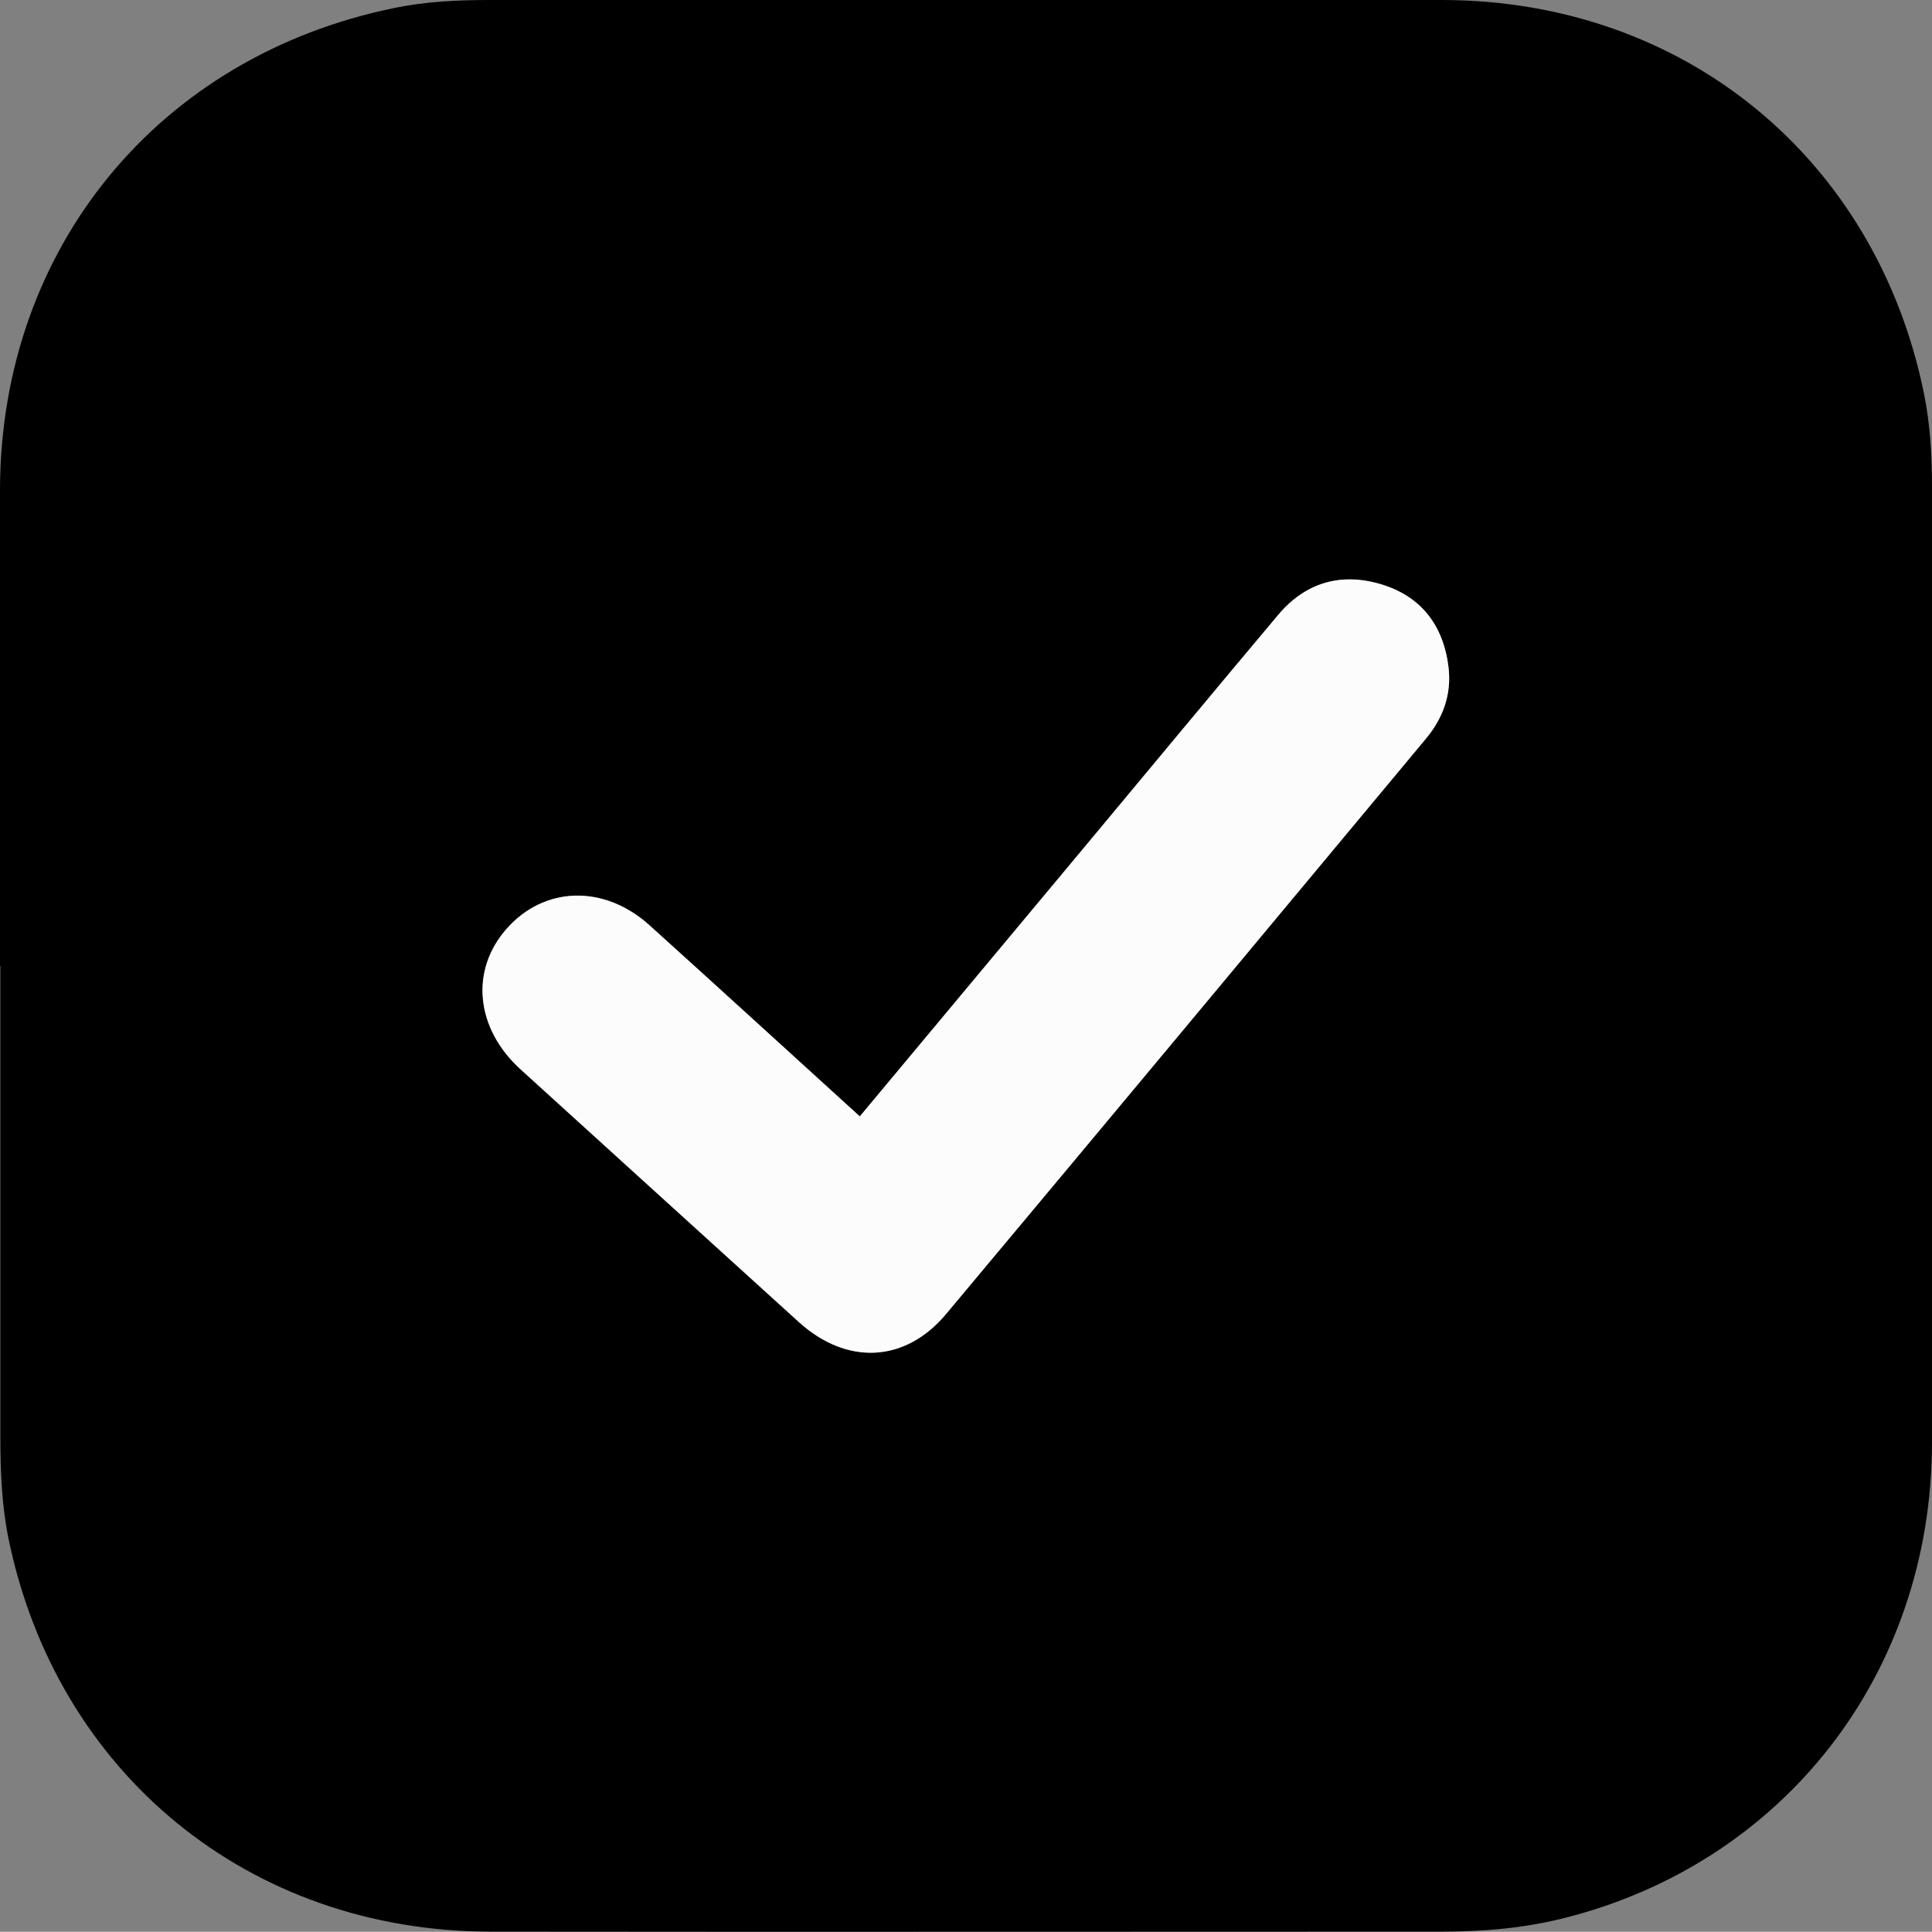 <?xml version="1.0" encoding="UTF-8"?><svg id="a" xmlns="http://www.w3.org/2000/svg" viewBox="0 0 102.78 102.77"><rect x="0" y="0" width="102.78" height="102.77" fill="#808080" stroke="none"/><defs><style>.b{fill:#fcfcfc;}</style></defs><path d="M0,51.39c0-8.47-.02-16.94,0-25.41C.06,13.17,8.45,2.98,21,.42,22.65,.08,24.34,0,26.03,0c16.9,0,33.81-.02,50.71,0,12.83,.02,23.05,8.4,25.61,20.92,.34,1.66,.43,3.34,.43,5.03,0,16.94,.03,33.88,0,50.83-.03,12.3-7.92,22.38-19.69,25.29-2.08,.51-4.19,.69-6.32,.69-16.9,0-33.81,.02-50.71,0-12.81-.02-23.05-8.42-25.61-20.92-.36-1.78-.43-3.58-.43-5.39,0-8.35,0-16.7,0-25.05Zm45.73,8c-3.75-3.41-7.45-6.8-11.18-10.16-2.42-2.18-5.6-2.08-7.6,.19-1.96,2.22-1.65,5.31,.75,7.48,4.93,4.48,9.87,8.96,14.8,13.44,2.54,2.3,5.65,2.17,7.83-.43,8.53-10.19,17.02-20.4,25.53-30.61,.91-1.09,1.37-2.37,1.2-3.79-.27-2.24-1.48-3.81-3.66-4.44-2.12-.61-3.98-.05-5.41,1.66-3.54,4.21-7.05,8.44-10.57,12.67-3.88,4.65-7.76,9.31-11.68,14Z"/><path class="b" d="M45.74,59.39c3.92-4.7,7.8-9.35,11.68-14,3.52-4.22,7.03-8.46,10.57-12.67,1.43-1.71,3.3-2.27,5.41-1.66,2.19,.63,3.39,2.2,3.66,4.44,.17,1.42-.29,2.7-1.2,3.79-8.5,10.21-17,20.42-25.53,30.61-2.18,2.61-5.29,2.73-7.83,.43-4.94-4.48-9.87-8.96-14.8-13.44-2.4-2.18-2.7-5.27-.75-7.48,2-2.27,5.18-2.37,7.6-.19,3.72,3.36,7.43,6.75,11.18,10.16Z"/></svg>